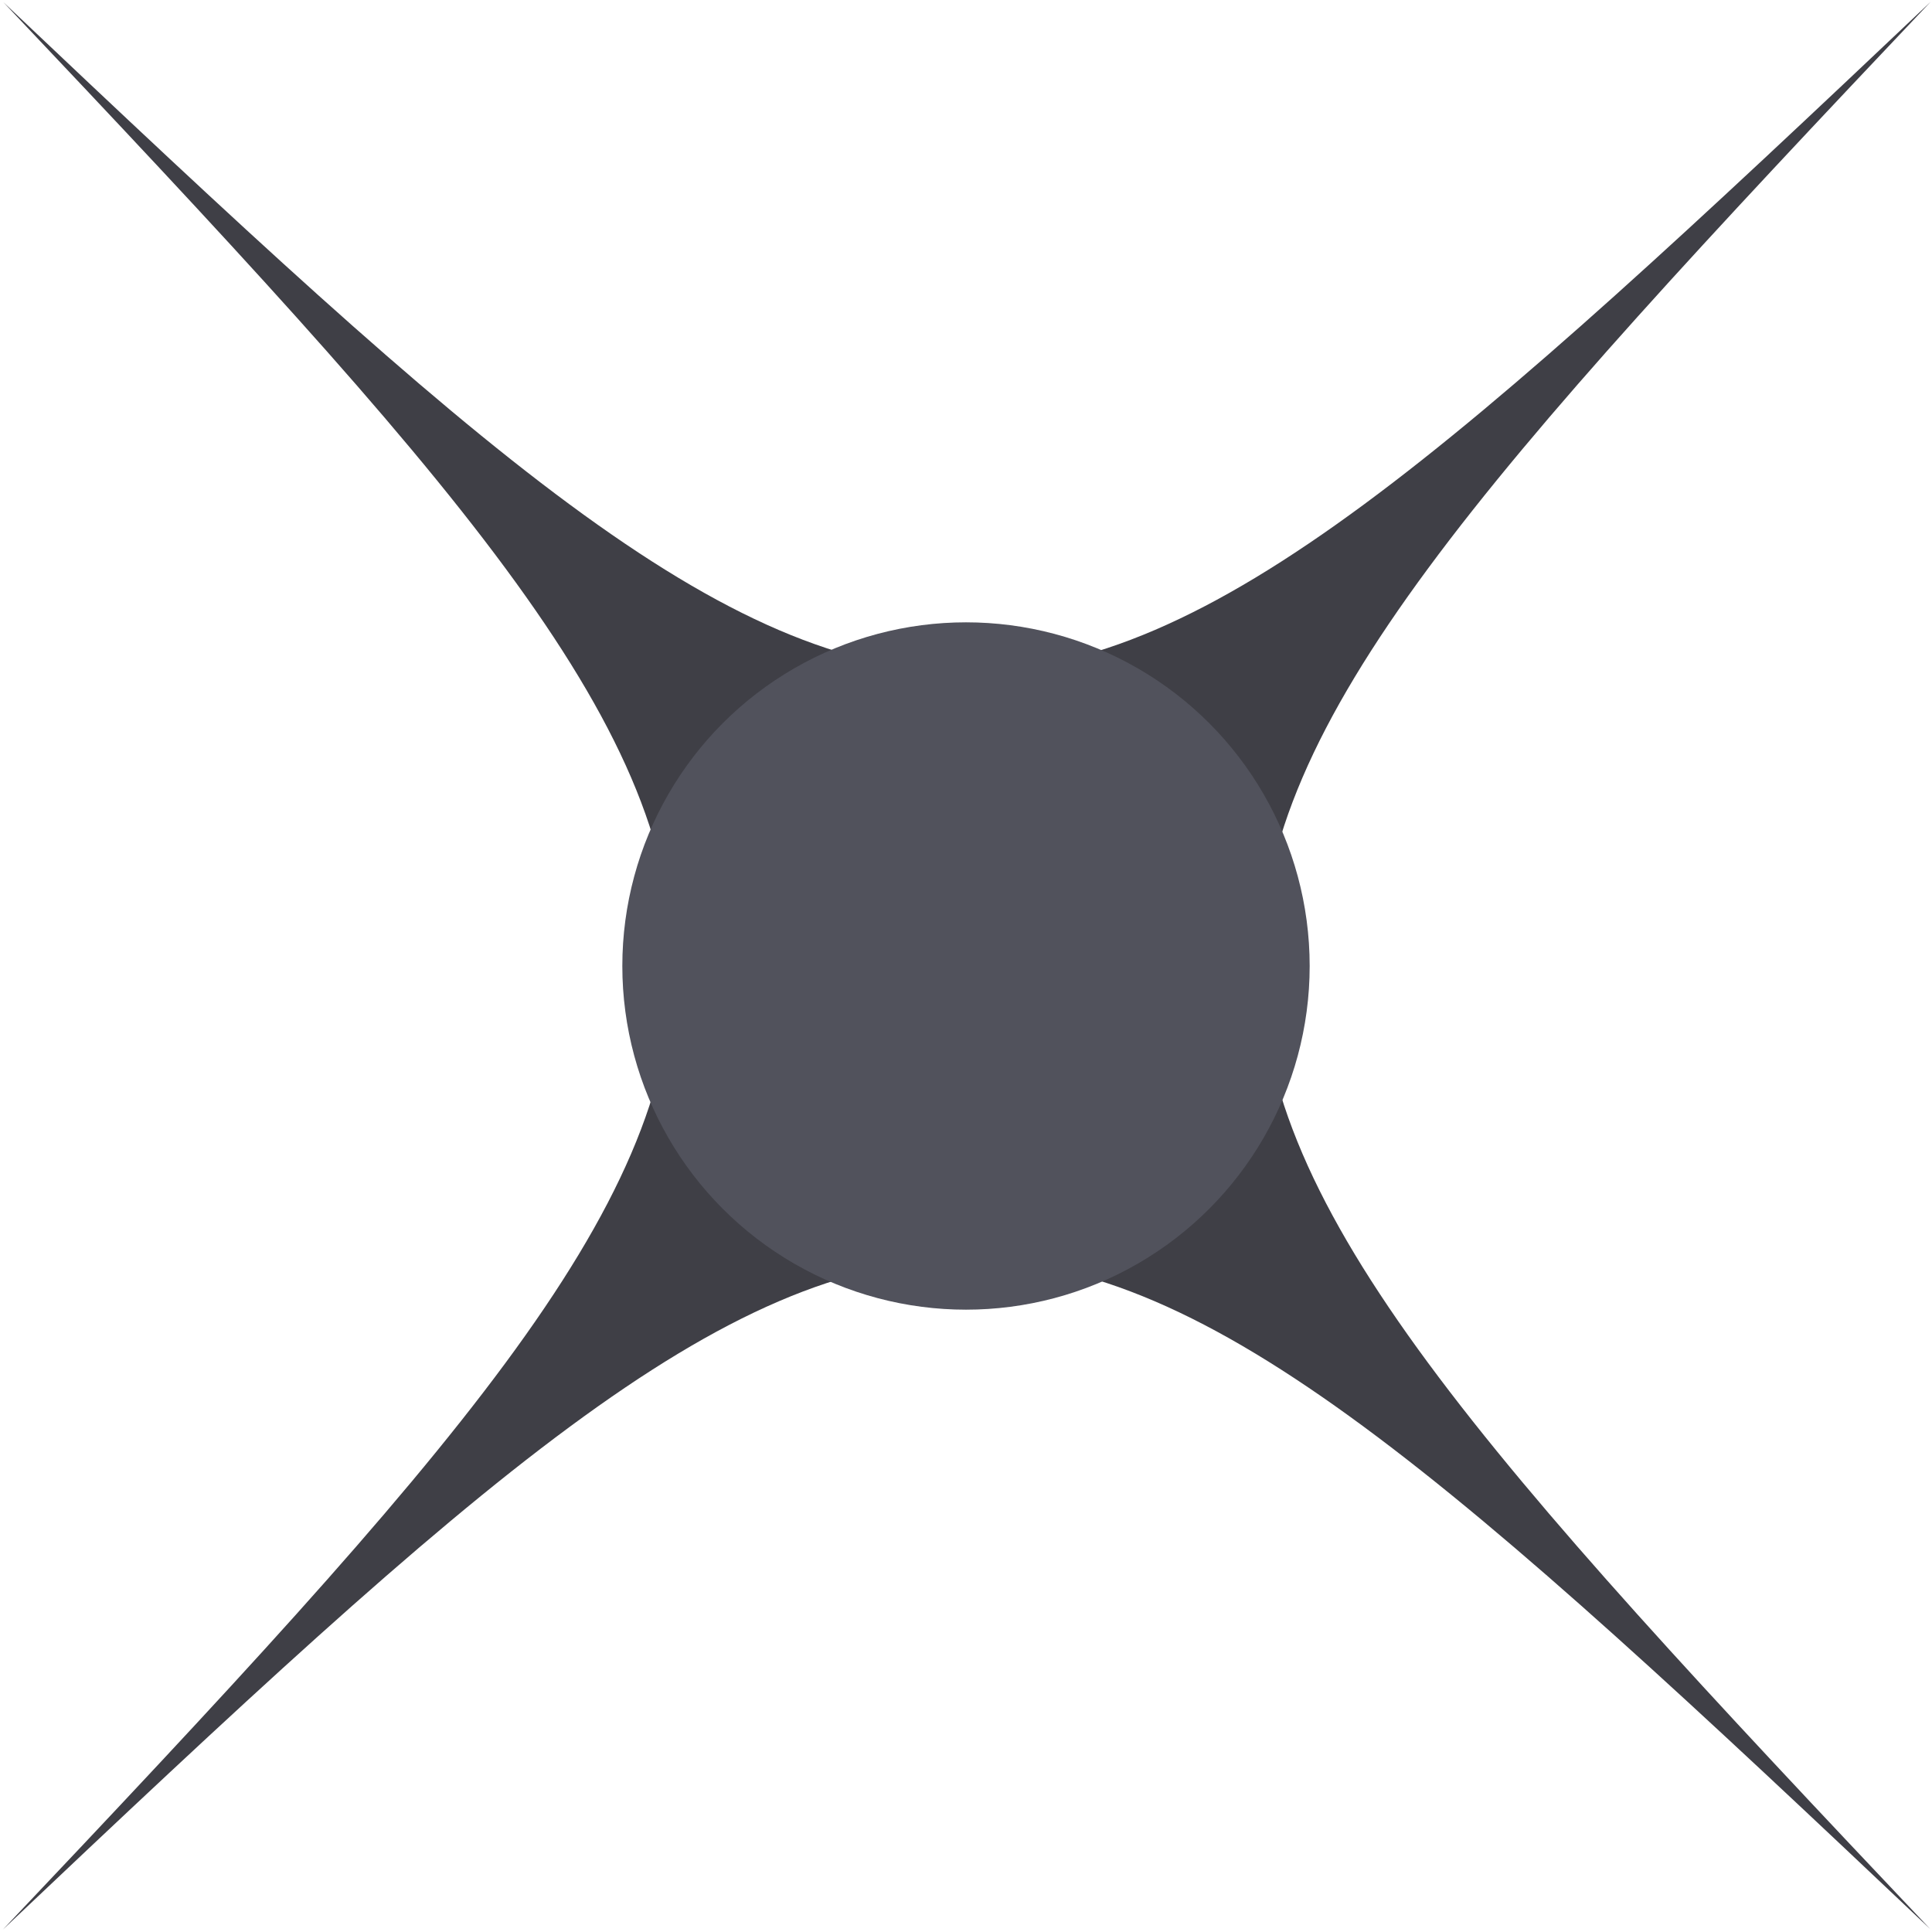 <svg width="624" height="624" viewBox="0 0 624 624" fill="none" xmlns="http://www.w3.org/2000/svg">
<path d="M1.09 0.713C289.49 305.329 289.501 318.465 0.938 623.206C305.687 334.656 318.812 334.656 623.43 623.053C335.022 318.445 335.03 305.312 623.572 0.571C318.842 289.124 305.695 289.124 1.09 0.713Z" fill="#3F3F46"/>
<circle cx="312" cy="312" r="111" fill="#51525C"/>
</svg>
